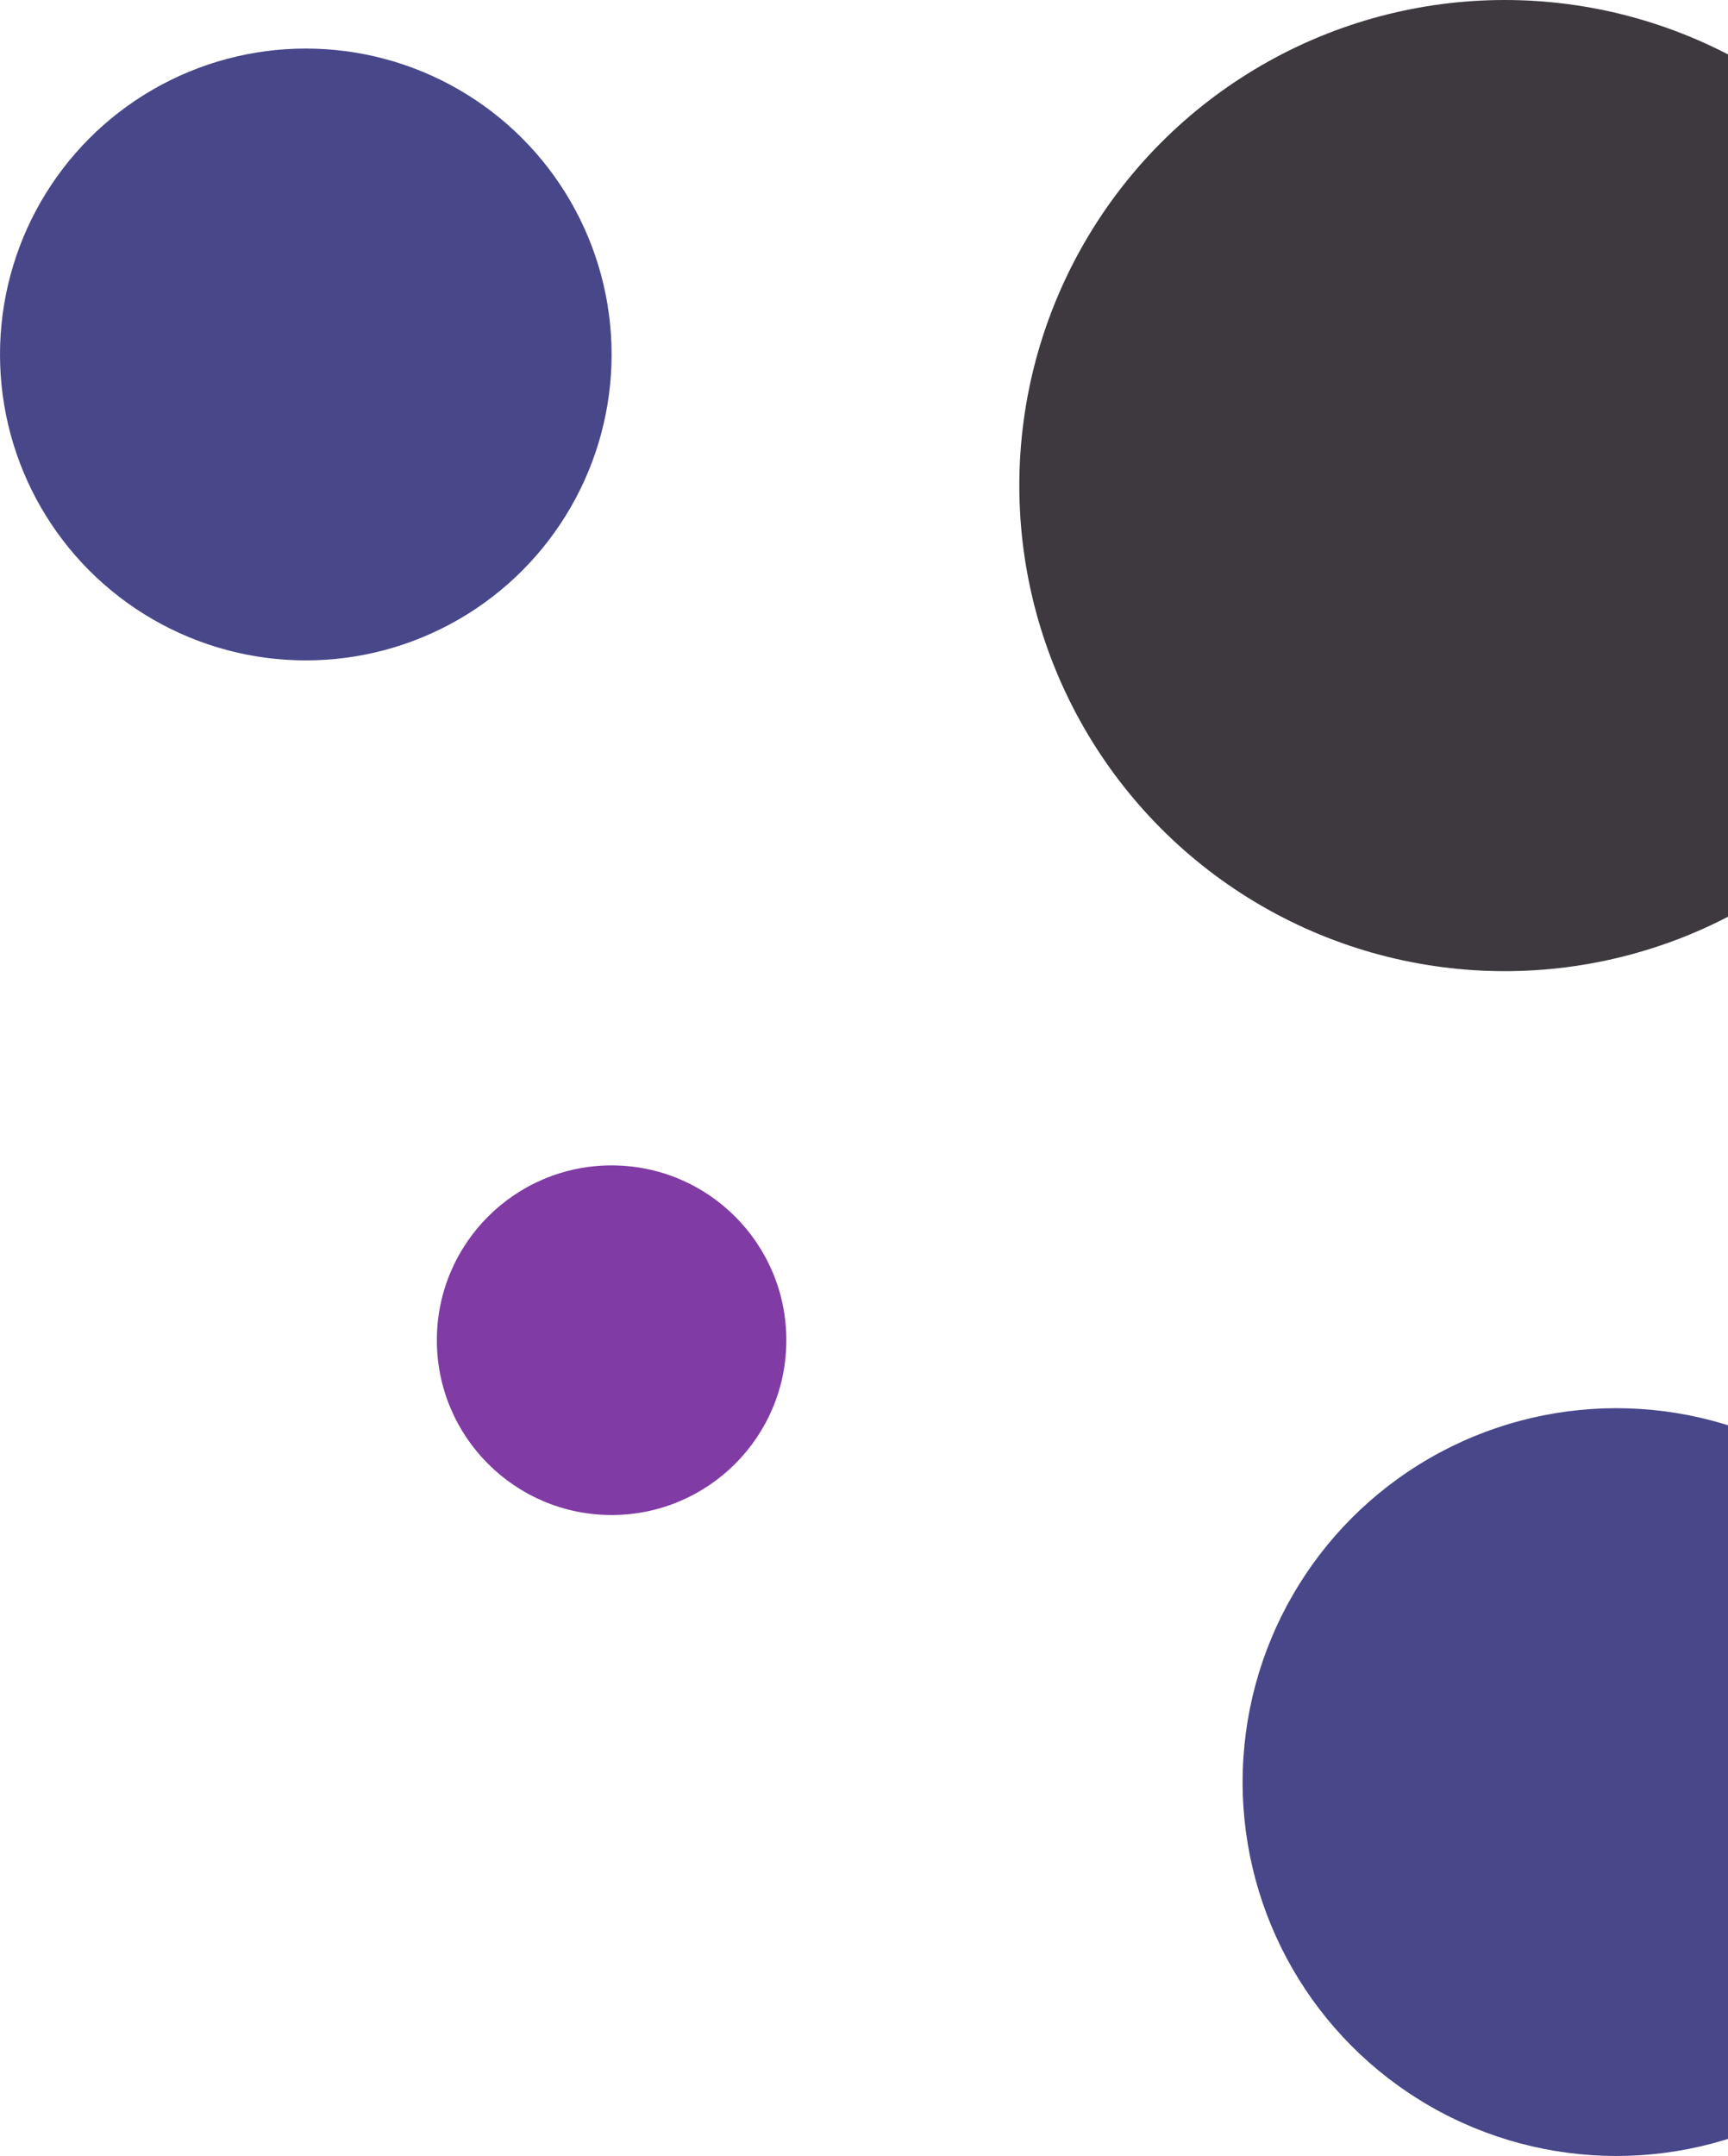 <svg width="178" height="222" viewBox="0 0 178 222" fill="none" xmlns="http://www.w3.org/2000/svg">
<circle cx="155" cy="50" r="50" fill="#3D393F"/>
<circle cx="166.5" cy="183.5" r="38.5" fill="#48478A"/>
<circle cx="31.5" cy="36.5" r="31.5" fill="#48478A"/>
<circle cx="63" cy="138" r="18" fill="#803BA5"/>
</svg>
